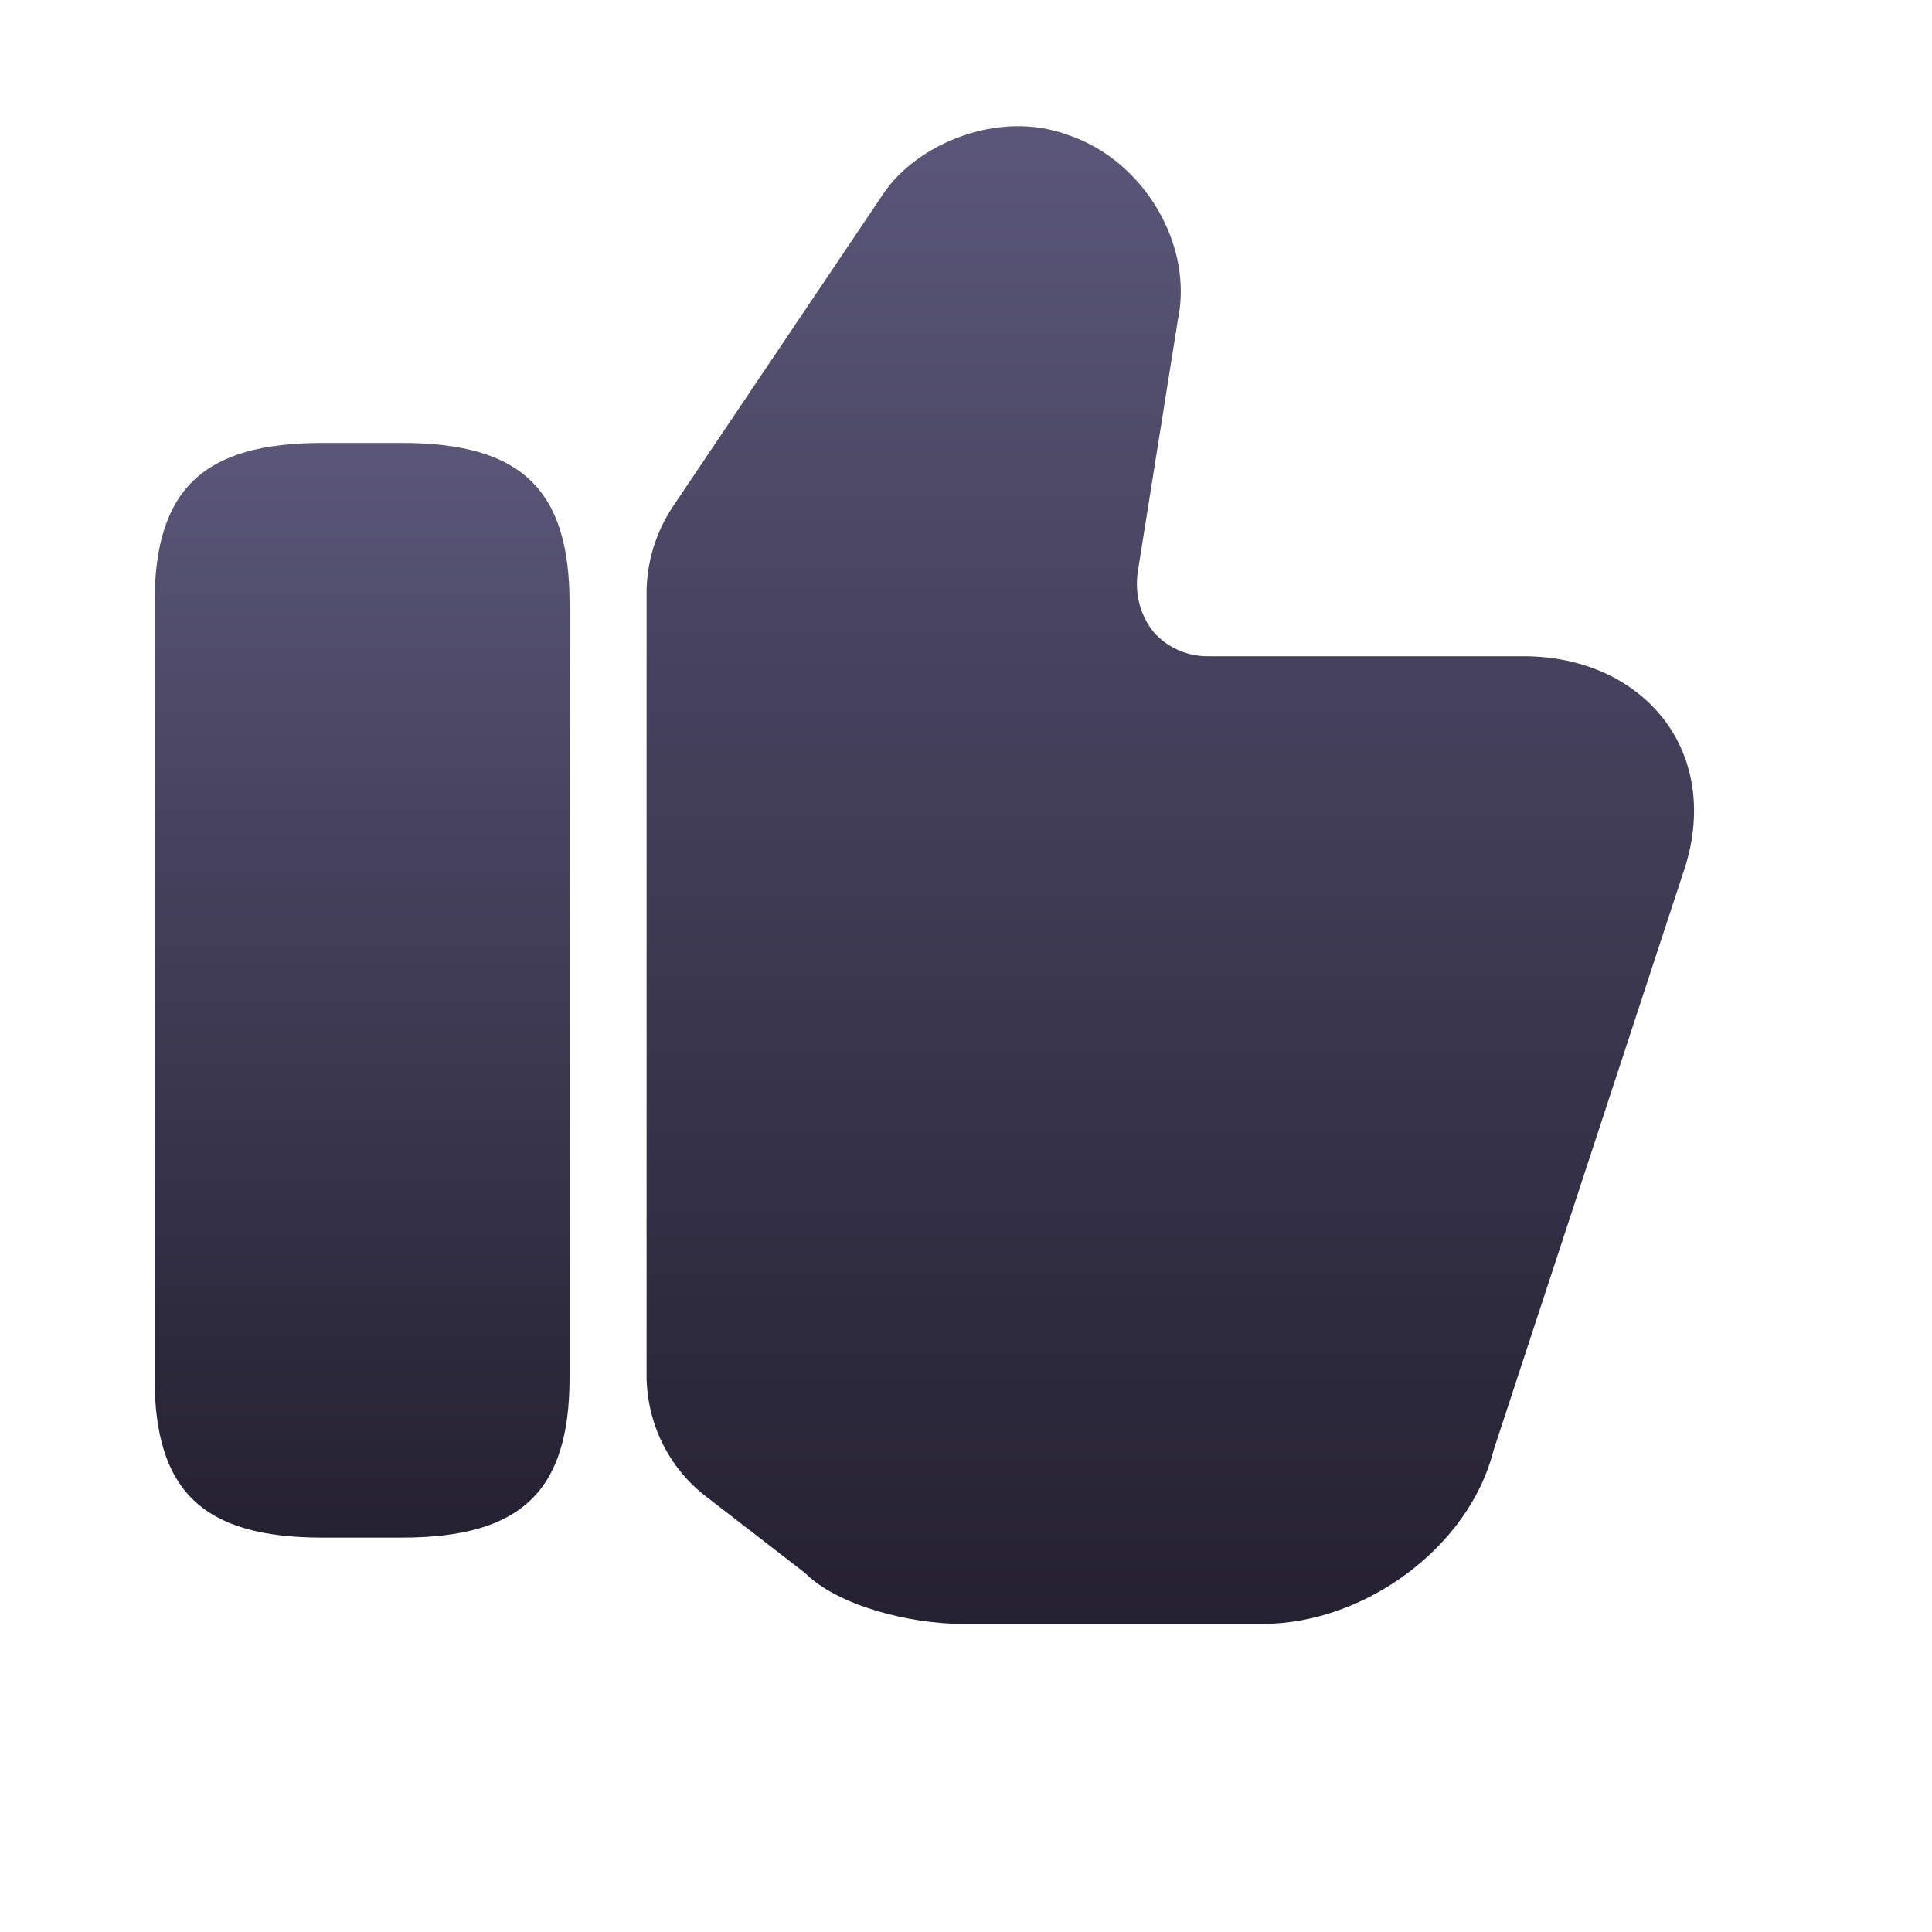 <svg width="15" height="15" viewBox="0 0 15 15" fill="none" xmlns="http://www.w3.org/2000/svg">
<g filter="url(#filter0_i_2506_1313)">
<path d="M5.02 11.574V5.502C5.02 5.263 5.092 5.03 5.223 4.832L6.855 2.406C7.112 2.017 7.751 1.742 8.295 1.946C8.881 2.143 9.27 2.8 9.144 3.386L8.833 5.34C8.809 5.52 8.857 5.681 8.959 5.807C9.06 5.92 9.21 5.992 9.371 5.992H11.828C12.3 5.992 12.706 6.183 12.945 6.518C13.172 6.841 13.214 7.259 13.065 7.683L11.595 12.16C11.409 12.901 10.602 13.505 9.801 13.505H7.471C7.07 13.505 6.508 13.367 6.251 13.11L5.486 12.519C5.193 12.297 5.02 11.945 5.02 11.574Z" fill="url(#paint0_linear_2506_1313)" fill-opacity="0.9"/>
<path d="M3.119 4.336H2.503C1.577 4.336 1.2 4.695 1.2 5.58V11.592C1.2 12.477 1.577 12.835 2.503 12.835H3.119C4.045 12.835 4.422 12.477 4.422 11.592V5.58C4.422 4.695 4.045 4.336 3.119 4.336Z" fill="url(#paint1_linear_2506_1313)" fill-opacity="0.9"/>
</g>
<defs>
<filter id="filter0_i_2506_1313" x="0.006" y="-0.373" width="14.344" height="15.241" filterUnits="userSpaceOnUse" color-interpolation-filters="sRGB">
<feFlood flood-opacity="0" result="BackgroundImageFix"/>
<feBlend mode="normal" in="SourceGraphic" in2="BackgroundImageFix" result="shape"/>
<feColorMatrix in="SourceAlpha" type="matrix" values="0 0 0 0 0 0 0 0 0 0 0 0 0 0 0 0 0 0 127 0" result="hardAlpha"/>
<feOffset dy="-0.897"/>
<feGaussianBlur stdDeviation="0.448"/>
<feComposite in2="hardAlpha" operator="arithmetic" k2="-1" k3="1"/>
<feColorMatrix type="matrix" values="0 0 0 0 1 0 0 0 0 1 0 0 0 0 1 0 0 0 0.25 0"/>
<feBlend mode="normal" in2="shape" result="effect1_innerShadow_2506_1313"/>
</filter>
<linearGradient id="paint0_linear_2506_1313" x1="9.086" y1="1.877" x2="9.086" y2="13.505" gradientUnits="userSpaceOnUse">
<stop stop-color="#484369"/>
<stop offset="1" stop-color="#090517" stop-opacity="0.99"/>
</linearGradient>
<linearGradient id="paint1_linear_2506_1313" x1="2.811" y1="4.336" x2="2.811" y2="12.835" gradientUnits="userSpaceOnUse">
<stop stop-color="#484369"/>
<stop offset="1" stop-color="#090517" stop-opacity="0.99"/>
</linearGradient>
</defs>
</svg>
